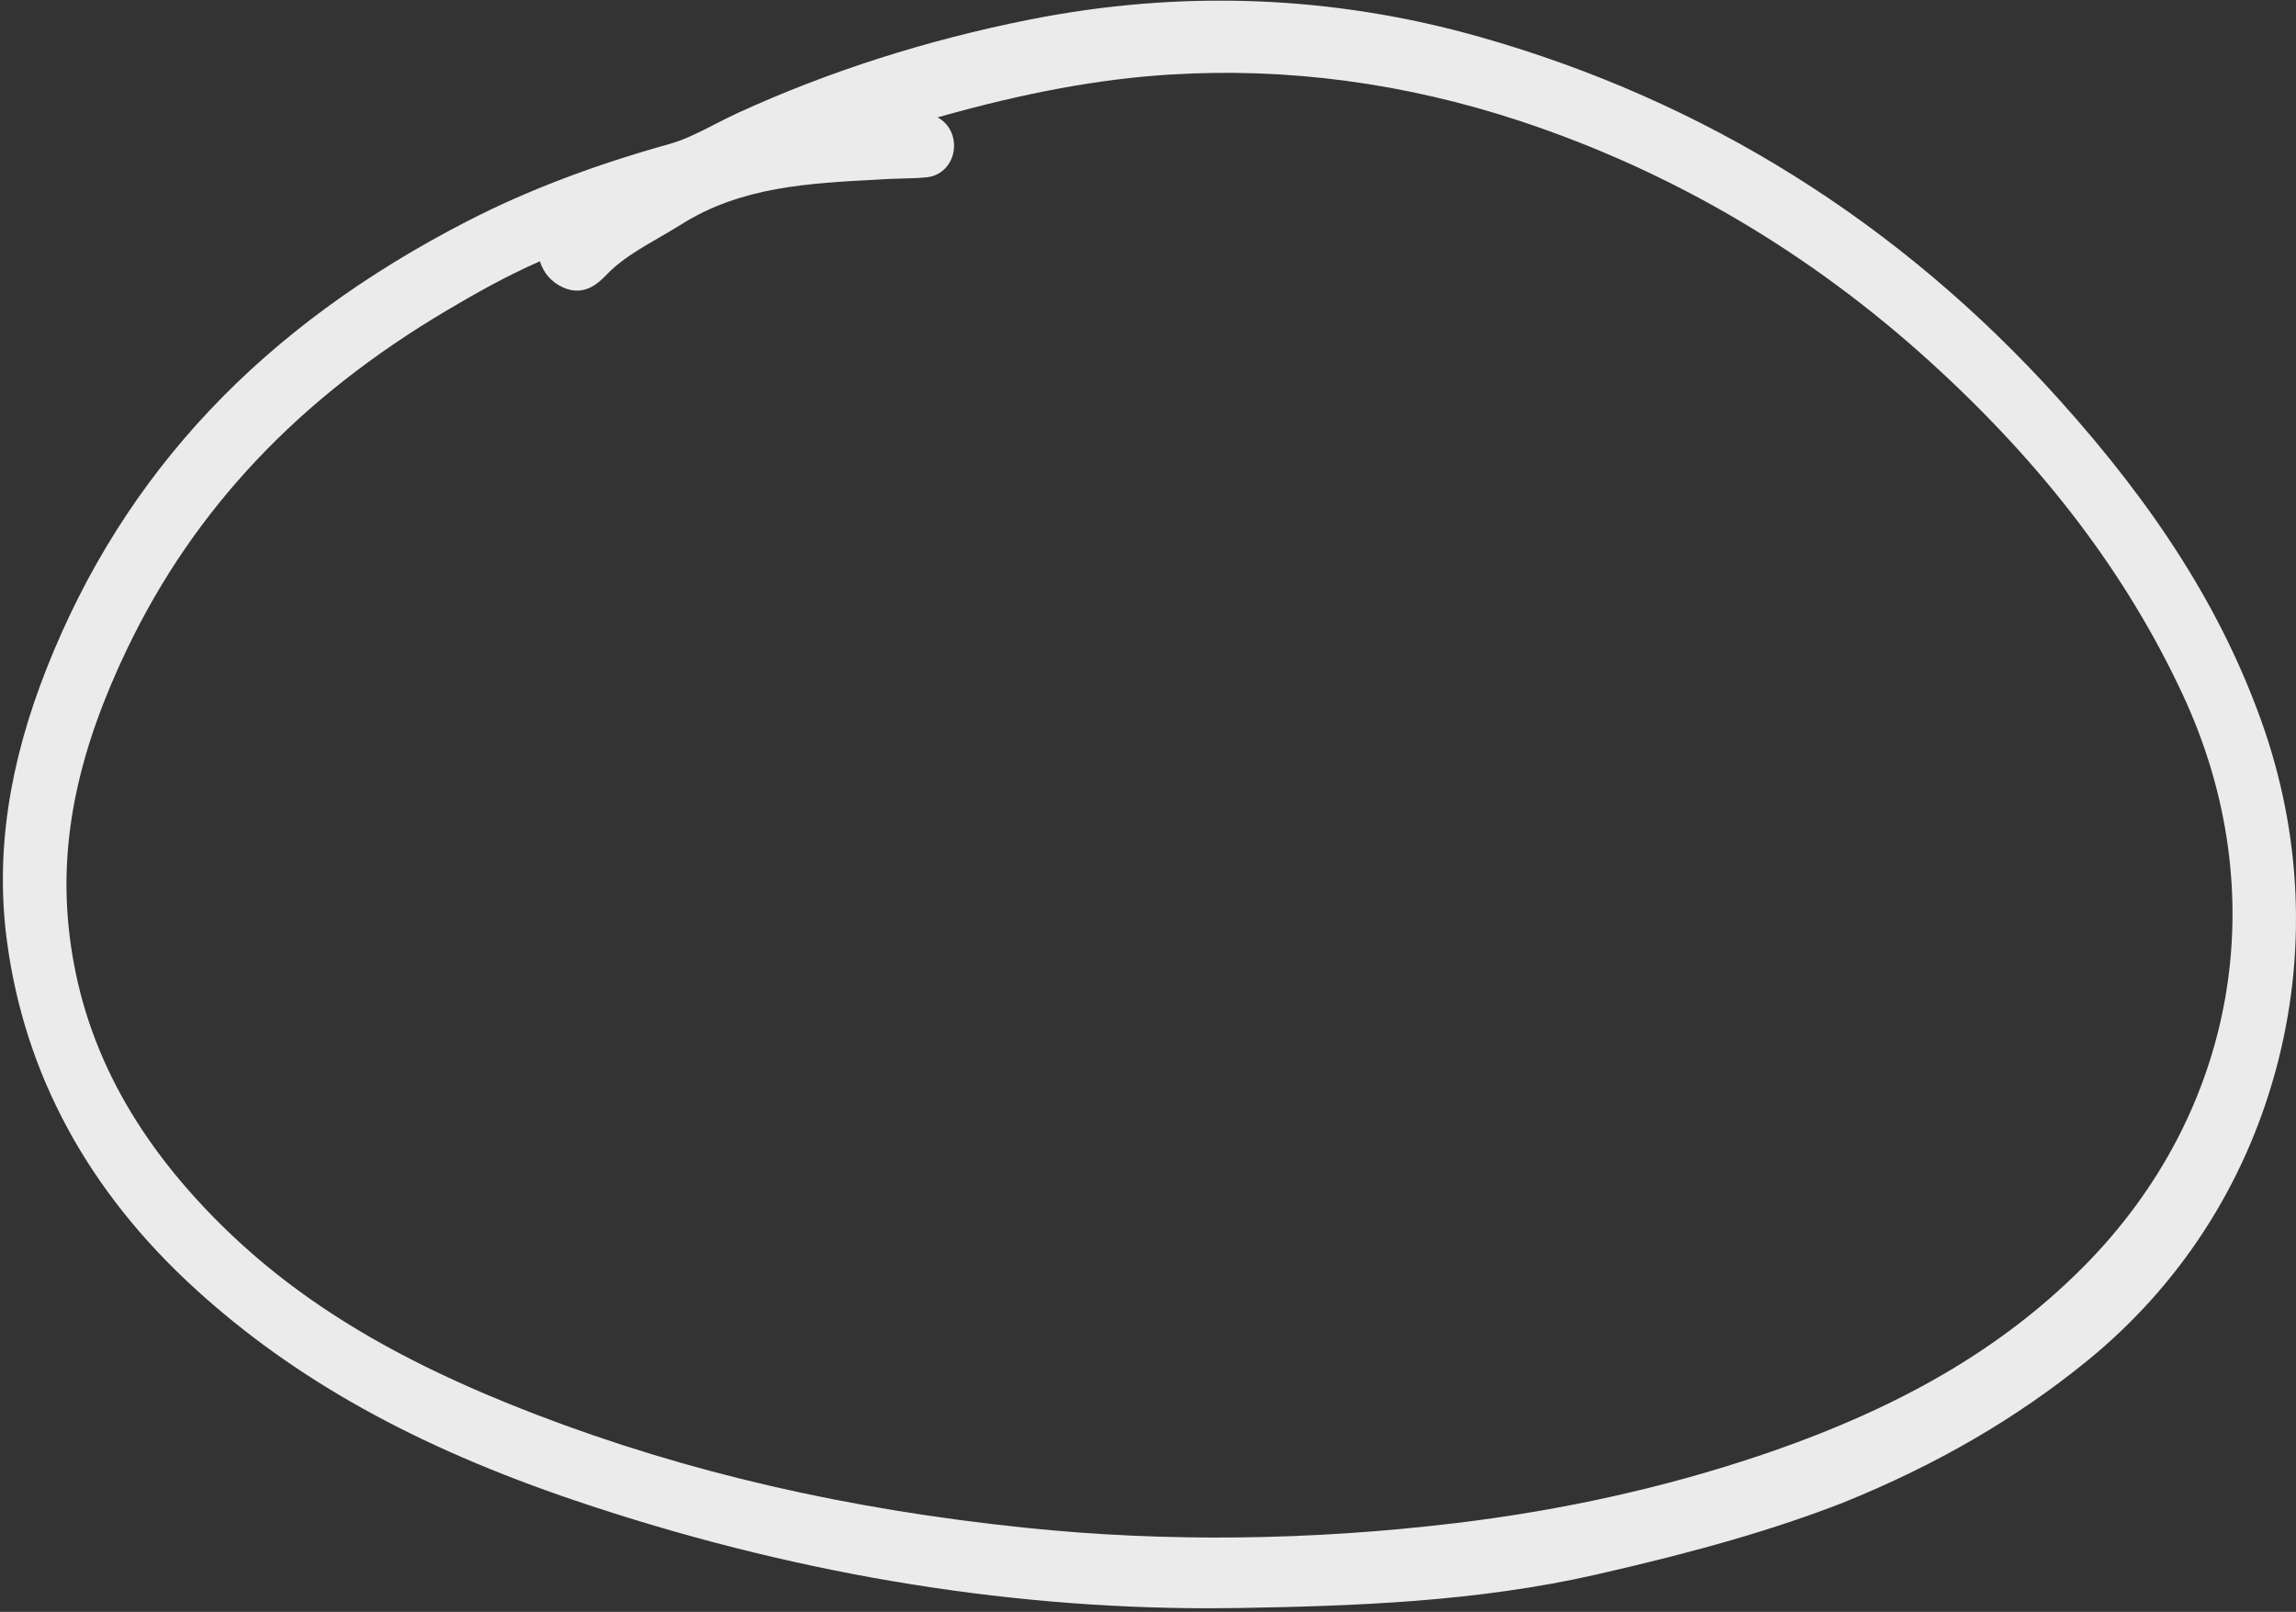 <?xml version="1.0" encoding="UTF-8" standalone="no"?>
<svg width="463px" height="325px" viewBox="0 0 463 325" version="1.1" xmlns="http://www.w3.org/2000/svg" xmlns:xlink="http://www.w3.org/1999/xlink">
    <rect x="0" y="0" width="463" height="325" fill="#333333" stroke="none"/>
    <!-- Generator: Sketch 43.2 (39069) - http://www.bohemiancoding.com/sketch -->
    <title>Fill 1</title>
    <desc>Created with Sketch.</desc>
    <defs></defs>
    <g id="Desktop-Template" stroke="none" stroke-width="1" fill="none" fill-rule="evenodd">
        <g id="1.0_Page_Builder_Master_Desktop" transform="translate(-811, -3954)" fill="#EBEBEB">
            <g id="Full_Width_Content_w_Stat" transform="translate(188, 3825)">
                <g id="Text">
                    <g id="Page-1" transform="translate(623, 129)">
                        <path d="M206.994,308.063 C170.875,304.337 138.591,296.886 108.297,285.284 C79.11,274.104 58.856,261.672 42.623,244.971 C25.377,227.227 15.955,208.167 13.821,186.7 C12.062,169.015 15.833,151.231 25.688,130.732 C39.24,102.54 60.286,80.264 90.028,62.631 C95.801,59.21 102.024,55.688 108.871,52.681 C109.613,55.064 111.209,56.908 113.552,57.959 C117.919,59.917 120.824,56.927 122.386,55.319 C122.653,55.044 122.923,54.762 123.209,54.497 C126,51.909 129.351,49.969 132.899,47.915 C134.374,47.061 135.899,46.178 137.392,45.239 C149.454,37.653 162.893,36.947 177.122,36.2 L179.385,36.081 C180.285,36.032 181.187,36.011 182.088,35.99 C183.643,35.953 185.249,35.915 186.894,35.746 C190.034,35.423 192.345,32.784 192.388,29.47 C192.42,26.92 191.099,24.731 189.061,23.67 C206.749,18.665 221.75,15.909 235.984,15.031 C259.614,13.574 283.387,16.743 306.647,24.443 C337.181,34.55 365.047,50.949 389.473,73.181 C412.296,93.957 428.879,115.837 440.169,140.071 C458.82,180.103 451.1,224.346 420.021,255.533 C403.598,272.014 382.817,284.098 354.622,293.56 C335.588,299.949 315.132,304.494 293.82,307.07 C264.352,310.632 235.139,310.966 206.994,308.063 M455.993,145.326 C448.059,123.204 435.082,102.599 415.155,80.482 C383.077,44.883 343.802,20.311 298.418,7.448 C268.779,-0.953 238.225,-2.129 207.6,3.954 C186.842,8.077 167.066,14.402 148.822,22.754 C147.221,23.488 145.649,24.293 144.129,25.071 C141.02,26.665 138.083,28.169 135.071,29.01 C119.621,33.323 106.316,38.393 94.397,44.511 C52.829,65.845 25.046,95.327 9.458,134.642 C1.728,154.14 -0.915,172.108 1.378,189.571 C4.908,216.455 17.69,240.106 39.365,259.866 C59.362,278.096 83.764,291.68 116.158,302.617 C158.748,316.995 201.627,324.272 243.719,324.272 C245.778,324.272 247.837,324.254 249.893,324.219 C273.062,323.826 297.709,322.982 321.916,317.474 C342.726,312.738 358.048,308.277 371.641,302.99 C390.549,295.349 406.706,285.952 421.035,274.263 C439.505,259.196 452.599,238.998 458.901,215.852 C465.223,192.639 464.216,168.251 455.993,145.326" id="Fill-1"></path>
                    </g>
                </g>
            </g>
        </g>
    </g>
</svg>